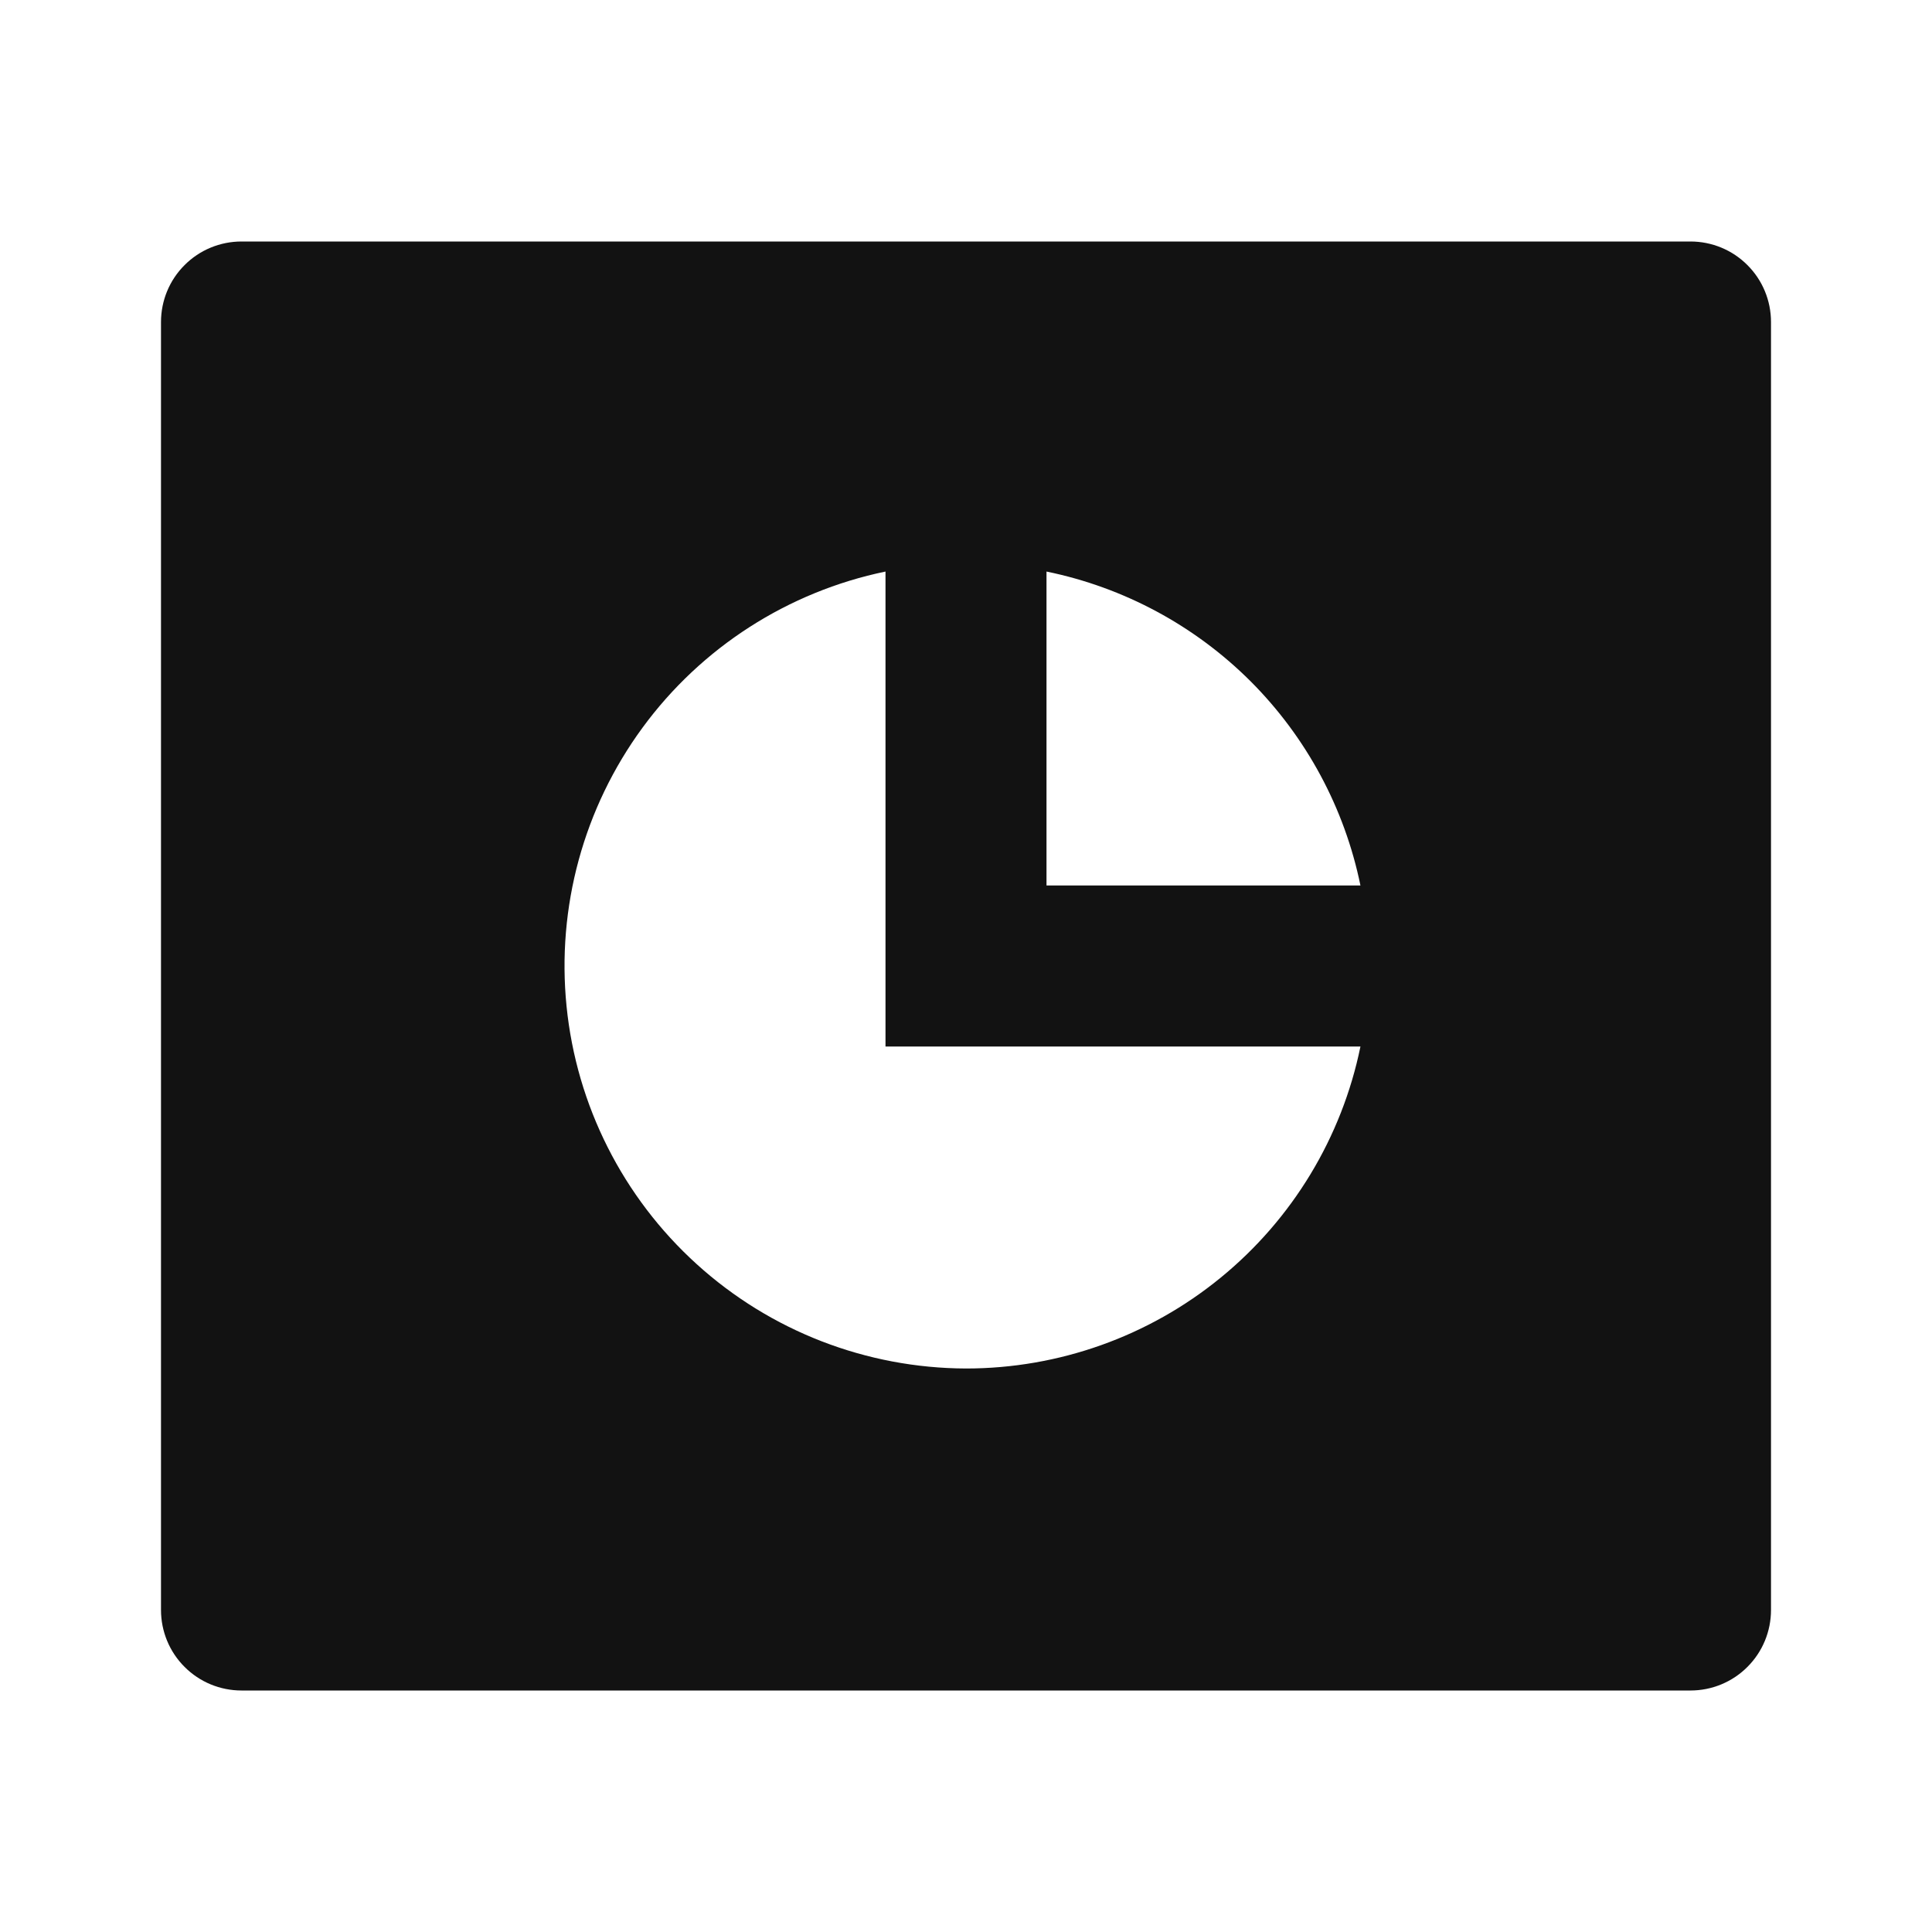 <svg width="24" height="24" viewBox="0 0 24 24" fill="none" xmlns="http://www.w3.org/2000/svg">
<g id="pie-chart-box-fill" clip-path="url(#clip0_8_1302)">
<g id="Group">
<path id="Vector" d="M3 3H21C21.265 3 21.52 3.105 21.707 3.293C21.895 3.48 22 3.735 22 4V20C22 20.265 21.895 20.52 21.707 20.707C21.52 20.895 21.265 21 21 21H3C2.735 21 2.48 20.895 2.293 20.707C2.105 20.52 2 20.265 2 20V4C2 3.735 2.105 3.48 2.293 3.293C2.48 3.105 2.735 3 3 3ZM16.9 13H11V7.1C9.789 7.351 8.713 8.042 7.982 9.039C7.25 10.037 6.914 11.27 7.038 12.501C7.162 13.732 7.738 14.873 8.655 15.704C9.571 16.535 10.763 16.996 12 17C13.153 17 14.27 16.602 15.162 15.873C16.055 15.144 16.669 14.129 16.9 13ZM16.9 11C16.703 10.039 16.229 9.158 15.536 8.464C14.842 7.771 13.961 7.297 13 7.1V11H16.9Z" fill="#121212"/>
</g>
</g>
<defs>
<clipPath id="clip0_8_1302">
<rect width="24" height="24" fill="white"/>
</clipPath>
</defs>
</svg>
